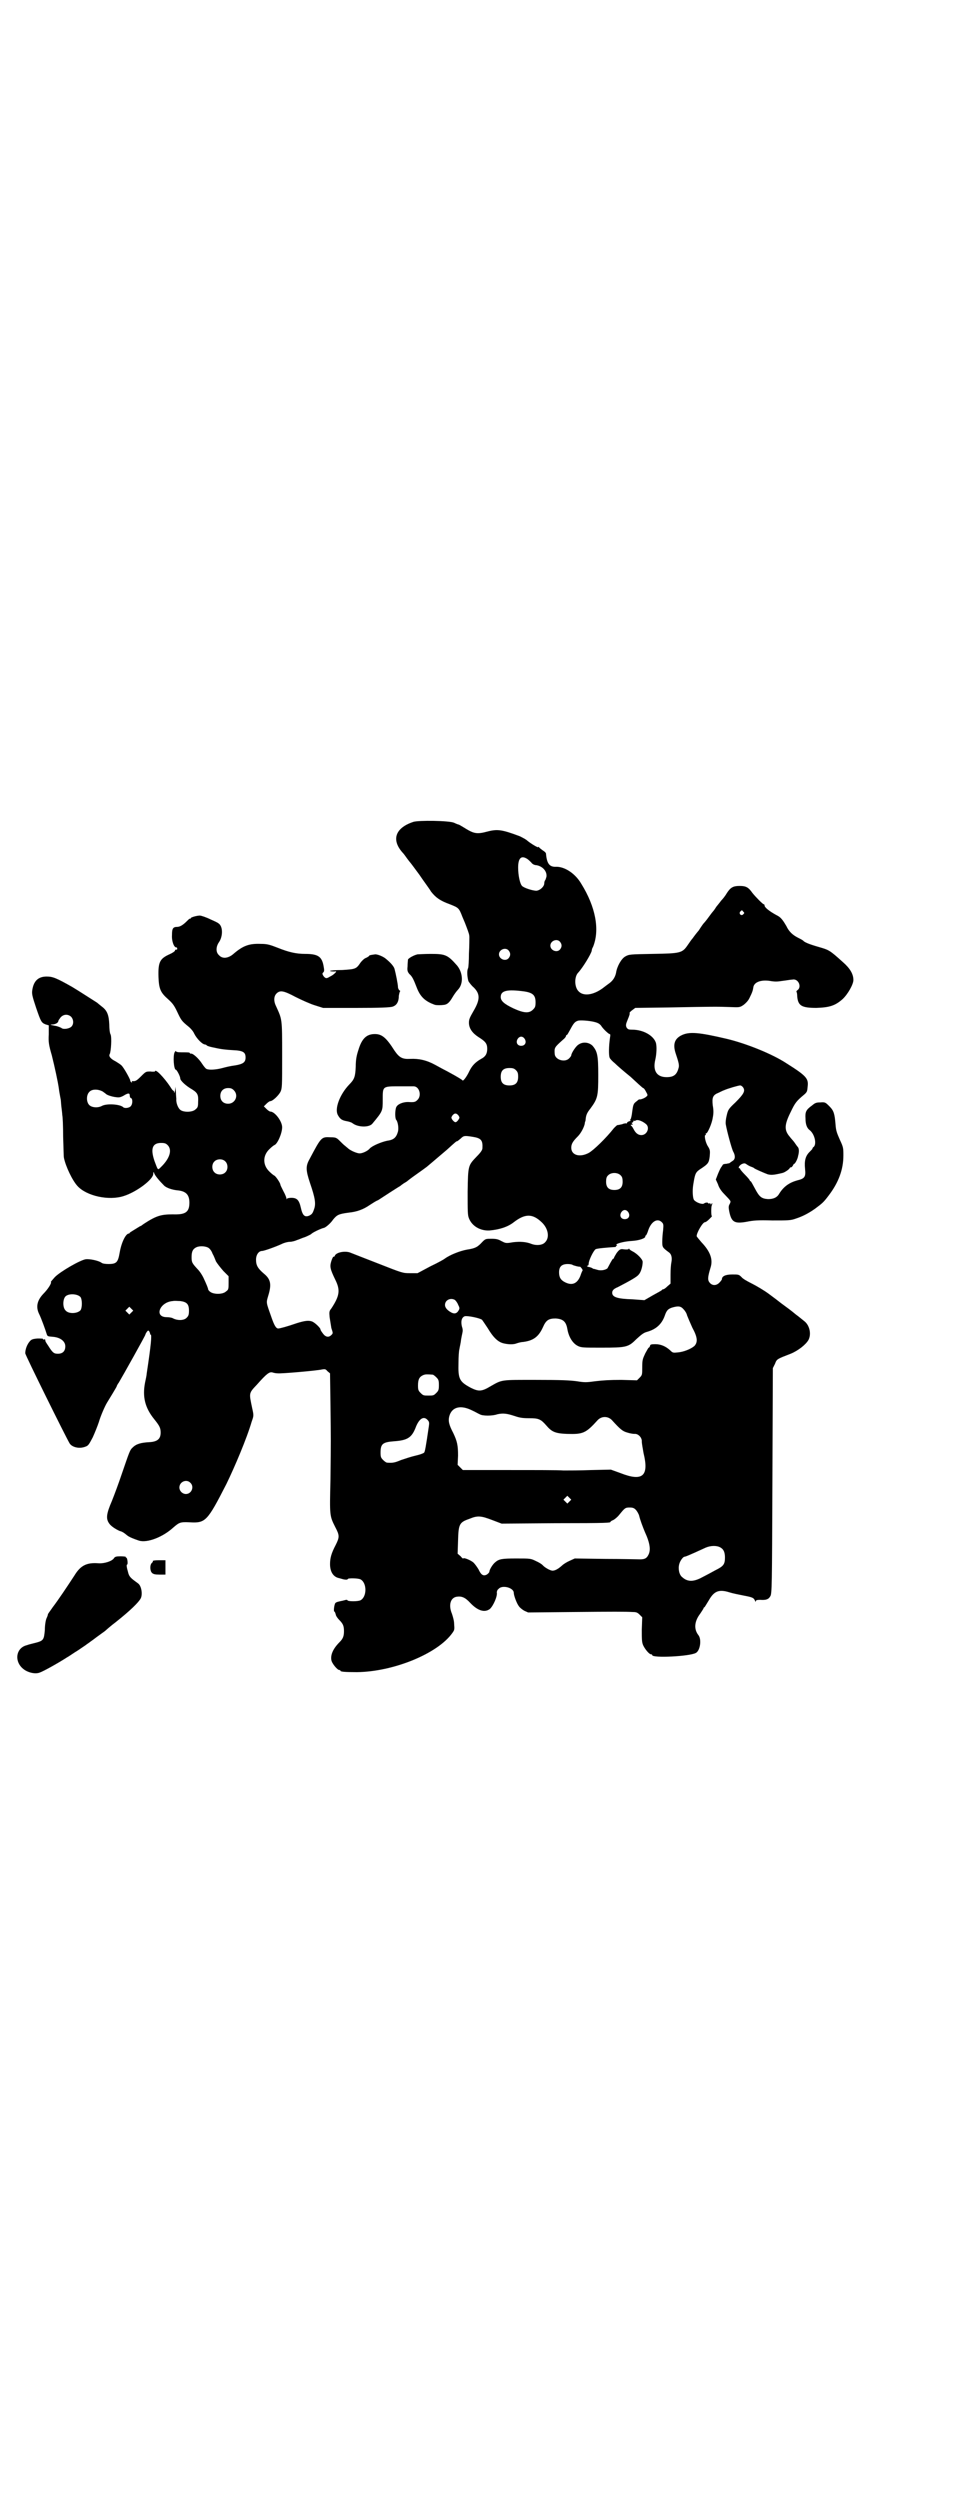 <?xml version="1.0" standalone="no"?>
<!DOCTYPE svg PUBLIC "-//W3C//DTD SVG 20010904//EN"
 "http://www.w3.org/TR/2001/REC-SVG-20010904/DTD/svg10.dtd">
<svg version="1.0" xmlns="http://www.w3.org/2000/svg"
 width="1107pt" height="2870pt" viewBox="0 0 1107 2870"
 preserveAspectRatio="xMidYMid meet">
<g transform="translate(0,2870) scale(0.5,-0.5)"
fill="#000000" stroke="none">
<path d="M949 3853 c-42 -14 -51 -42 -23 -72 2 -2 6 -8 9 -12 3 -4 6 -8 7 -9
1 -1 10 -13 21 -28 10 -15 23 -32 27 -39 11 -14 21 -21 43 -29 20 -8 21 -8 29
-29 4 -9 8 -19 9 -22 6 -16 7 -19 7 -25 0 -4 0 -20 -1 -37 0 -17 -1 -32 -2
-34 -3 -5 -2 -21 1 -30 2 -3 7 -10 12 -14 15 -15 15 -28 -1 -55 -8 -14 -10
-18 -10 -26 0 -13 8 -24 22 -33 16 -10 20 -15 20 -27 0 -11 -4 -18 -14 -23
-14 -8 -21 -16 -27 -28 -6 -13 -15 -25 -16 -21 -1 1 -8 6 -34 20 -6 3 -19 10
-28 15 -20 11 -38 15 -58 14 -18 -1 -25 3 -36 19 -19 30 -29 38 -45 38 -19 0
-30 -10 -38 -37 -4 -12 -6 -22 -6 -38 -1 -23 -3 -29 -15 -41 -22 -23 -34 -56
-26 -70 5 -9 9 -12 20 -14 6 -1 12 -3 14 -5 12 -9 37 -10 45 -1 24 29 24 29
24 55 0 31 -1 31 37 31 16 0 31 0 34 0 13 0 19 -21 9 -31 -5 -5 -7 -6 -22 -5
-12 0 -24 -5 -27 -12 -3 -7 -3 -26 0 -29 4 -5 6 -19 4 -27 -4 -14 -10 -19 -25
-21 -14 -3 -35 -12 -40 -18 -4 -5 -16 -11 -23 -11 -6 0 -20 6 -26 11 -2 2 -5
4 -7 6 -3 2 -8 7 -13 12 -7 7 -9 8 -21 8 -21 1 -21 1 -48 -50 -9 -16 -9 -25 1
-55 12 -35 14 -48 9 -61 -3 -9 -5 -11 -11 -14 -10 -4 -15 0 -19 18 -4 18 -9
23 -22 23 -5 0 -9 -1 -10 -2 0 -2 -1 -2 -1 0 0 2 -3 10 -7 17 -4 8 -7 14 -7
15 0 4 -11 20 -14 21 -2 1 -7 5 -11 9 -16 15 -16 37 0 52 4 4 9 8 11 9 7 2 18
27 18 41 0 14 -17 36 -27 36 -2 0 -6 3 -9 6 l-6 6 6 6 c3 3 7 6 9 6 5 0 18 12
23 21 4 9 4 11 4 85 0 85 0 81 -14 112 -6 12 -5 23 1 29 8 8 16 7 44 -8 14 -7
34 -16 44 -19 l19 -6 77 0 c53 0 78 1 83 3 9 3 14 11 14 25 1 5 2 10 3 10 1 0
0 1 -1 2 -2 1 -4 5 -4 8 0 6 -5 31 -8 42 -2 6 -9 14 -20 23 -6 5 -18 10 -24
10 -8 -1 -14 -2 -14 -3 0 -1 -3 -3 -7 -5 -4 -1 -10 -7 -13 -11 -10 -15 -12
-15 -42 -17 -15 0 -27 -1 -28 -2 -1 -1 9 -2 13 -1 4 1 -4 -8 -13 -12 -8 -5
-10 -5 -15 1 -3 5 -3 6 -1 8 3 3 3 5 1 16 -4 21 -13 27 -42 27 -21 0 -38 4
-63 14 -18 7 -24 9 -39 9 -27 1 -41 -4 -64 -24 -11 -9 -24 -11 -32 -2 -8 7 -7
20 0 30 7 10 9 27 4 37 -3 6 -7 8 -23 15 -10 5 -22 9 -25 9 -7 0 -21 -4 -21
-6 0 -1 -1 -2 -2 -1 -1 0 -4 -3 -7 -6 -9 -9 -16 -13 -22 -13 -10 0 -12 -4 -12
-19 -1 -14 5 -29 10 -28 1 0 2 -1 2 -3 0 -2 -1 -3 -2 -2 -2 0 -3 -1 -3 -2 0
-2 -6 -6 -13 -9 -22 -10 -26 -18 -25 -52 1 -28 5 -36 22 -51 10 -9 14 -14 21
-29 9 -19 10 -21 26 -34 5 -4 11 -11 13 -16 6 -12 19 -25 25 -25 1 0 3 -1 4
-2 0 -1 4 -2 7 -3 4 -1 8 -2 9 -2 17 -4 27 -5 44 -6 24 -1 29 -5 29 -17 0 -11
-6 -15 -24 -18 -9 -1 -22 -4 -29 -6 -15 -4 -31 -5 -37 -2 -2 1 -6 6 -10 12 -7
11 -19 22 -24 23 -2 0 -4 0 -4 1 0 2 -3 2 -19 2 -9 0 -13 1 -13 3 0 1 -1 0 -3
-3 -4 -8 -2 -40 3 -40 2 0 10 -15 10 -20 0 -5 13 -17 27 -25 13 -8 15 -13 14
-29 0 -11 -1 -13 -6 -17 -7 -7 -28 -7 -35 -1 -5 4 -10 16 -9 25 0 2 -1 9 -1
16 l-1 12 -1 -9 c-1 -5 -2 -7 -2 -4 0 2 -1 4 -2 4 -1 0 -4 4 -7 9 -14 21 -35
43 -35 35 0 0 -5 -1 -10 0 -11 0 -11 0 -22 -11 -10 -10 -13 -12 -20 -11 -1 0
-2 -1 -1 -2 1 -1 0 -2 -1 -1 -2 1 -3 3 -3 5 -1 4 -14 28 -20 34 -2 2 -8 6 -13
9 -12 6 -17 12 -14 17 3 6 5 38 2 45 -2 3 -3 14 -3 23 -1 22 -5 32 -17 41 -5
4 -10 8 -11 9 -5 3 -45 29 -57 36 -37 21 -45 24 -59 24 -19 0 -30 -10 -33 -32
-1 -8 0 -13 9 -40 11 -32 12 -34 22 -38 l7 -2 0 -21 c-1 -17 0 -24 7 -48 7
-28 14 -61 16 -75 1 -9 3 -18 4 -24 1 -3 1 -11 2 -19 1 -8 2 -16 2 -19 1 -3 2
-25 2 -50 1 -25 1 -47 2 -49 4 -19 19 -51 31 -64 21 -23 72 -34 106 -23 29 9
68 38 68 51 0 5 1 5 2 2 1 -5 12 -18 22 -28 5 -6 20 -11 33 -12 18 -2 26 -10
26 -28 0 -22 -9 -28 -38 -27 -27 0 -38 -3 -67 -22 -3 -2 -6 -5 -8 -5 -8 -5
-23 -14 -24 -15 0 -1 -1 -2 -2 -2 -7 0 -17 -20 -21 -43 -4 -23 -7 -27 -26 -27
-7 0 -14 1 -16 3 -7 5 -27 9 -36 8 -13 -2 -58 -28 -71 -41 -5 -6 -10 -11 -9
-11 2 -3 -7 -17 -18 -28 -14 -15 -17 -30 -9 -46 5 -10 15 -38 17 -45 2 -6 2
-6 13 -7 18 -1 30 -10 30 -22 0 -11 -6 -17 -17 -17 -9 0 -12 2 -22 18 -6 9 -7
10 -7 14 0 1 -1 1 -3 1 -2 -1 -3 -1 -2 0 1 2 -3 2 -13 2 -11 -1 -14 -2 -18 -7
-6 -7 -10 -18 -10 -27 0 -4 93 -192 102 -207 6 -9 23 -13 37 -7 6 2 8 6 16 21
5 11 11 26 14 35 4 14 14 37 19 45 5 8 22 36 22 37 0 1 2 5 5 9 9 15 61 108
61 110 0 1 1 3 3 6 3 4 4 4 6 1 1 -2 2 -5 2 -5 -1 -1 0 -2 1 -2 3 0 1 -23 -9
-89 0 -3 -2 -13 -4 -22 -6 -32 0 -57 21 -83 12 -15 15 -20 15 -31 0 -15 -8
-21 -26 -22 -19 -1 -30 -4 -38 -12 -7 -6 -8 -11 -26 -63 -6 -18 -16 -45 -22
-60 -13 -30 -14 -41 -6 -52 4 -6 15 -13 24 -17 5 -1 10 -4 17 -10 5 -4 15 -8
27 -12 19 -6 55 8 79 30 14 12 16 13 38 12 36 -2 40 2 84 88 19 39 47 105 58
143 5 14 5 14 1 32 -7 34 -8 33 11 53 23 26 29 30 36 28 3 -1 8 -2 12 -2 7 -1
89 6 102 9 6 1 8 1 12 -4 l6 -5 1 -71 c1 -86 1 -80 0 -173 -2 -84 -2 -83 11
-109 10 -19 10 -23 1 -41 -10 -19 -13 -30 -13 -44 0 -17 7 -29 20 -32 1 0 7
-2 11 -3 6 -1 9 -1 10 1 0 2 23 2 29 -1 15 -8 15 -40 0 -48 -6 -3 -29 -3 -30
0 0 1 -1 1 -3 1 -1 0 -7 -2 -13 -3 -9 -2 -12 -3 -13 -7 -2 -6 -3 -17 -1 -17 1
0 2 -3 3 -6 0 -3 4 -9 8 -13 9 -9 11 -14 11 -26 0 -11 -2 -17 -10 -25 -15 -15
-21 -29 -19 -41 1 -8 14 -23 18 -23 2 0 3 -1 3 -2 0 -2 10 -3 38 -3 83 1 185
42 219 90 5 7 5 8 4 21 0 7 -3 17 -5 23 -8 19 -4 36 10 39 12 2 20 -1 32 -14
17 -18 33 -23 45 -14 8 7 18 30 16 38 0 2 1 6 4 8 8 10 35 3 35 -9 0 -6 7 -25
12 -31 2 -3 7 -7 12 -10 l9 -4 99 1 c97 1 124 1 142 0 7 0 10 -1 15 -6 l6 -6
-1 -28 c0 -22 0 -29 3 -36 4 -9 14 -21 18 -21 2 0 3 -1 3 -2 0 -7 85 -3 100 5
10 5 14 31 6 41 -11 14 -9 32 4 49 4 6 8 12 8 13 0 1 1 2 2 2 1 1 5 8 10 16
12 21 23 26 48 18 6 -2 21 -5 31 -7 21 -4 24 -5 27 -12 1 -3 2 -3 2 -1 0 2 2
3 10 3 13 -1 19 1 23 8 4 6 4 20 5 265 l1 259 5 10 c4 11 5 11 36 23 17 7 35
21 41 32 7 14 2 34 -10 43 -4 3 -12 10 -19 15 -12 10 -19 15 -34 26 -5 4 -18
14 -29 22 -11 8 -28 18 -38 23 -10 5 -21 11 -24 15 -6 6 -7 6 -21 6 -16 0 -24
-4 -24 -11 0 -1 -3 -5 -6 -8 -7 -7 -16 -7 -22 0 -5 6 -5 12 2 35 6 19 -1 37
-21 58 -6 7 -11 13 -11 14 0 8 14 32 19 32 2 0 6 3 10 7 4 4 7 7 6 7 -2 0 -2
23 0 25 0 1 1 3 1 4 0 1 -1 1 -2 -1 -1 -2 -2 -2 -2 0 0 1 -1 2 -3 1 -2 0 -3 0
-3 1 0 2 -7 1 -9 -1 -4 -3 -18 2 -23 8 -3 4 -4 21 -2 34 4 25 5 29 15 36 20
13 21 15 23 30 1 13 1 15 -4 23 -6 9 -9 26 -6 26 1 0 2 1 1 2 -1 1 0 2 1 2 3
0 13 22 15 36 2 10 2 17 0 28 -2 18 0 24 13 29 4 2 10 5 13 6 9 4 33 11 37 11
2 0 5 -2 7 -5 5 -8 1 -15 -18 -34 -16 -15 -17 -17 -20 -30 -2 -8 -3 -17 -2
-21 3 -17 14 -57 17 -62 5 -9 5 -17 -1 -21 -3 -2 -6 -4 -7 -5 -1 -1 -4 -1 -8
-2 -4 0 -7 -1 -8 -2 0 -1 -2 -3 -3 -5 -2 -2 -5 -9 -8 -16 l-5 -13 5 -11 c2 -7
7 -15 14 -22 17 -18 16 -16 13 -23 -3 -5 -3 -8 -1 -18 5 -24 12 -28 40 -23 15
3 25 4 59 3 36 0 42 0 53 4 16 5 31 13 45 23 16 12 19 14 31 30 23 30 34 60
34 92 0 17 0 19 -8 36 -7 16 -9 21 -10 35 -2 25 -4 32 -14 42 -9 9 -10 10 -21
9 -9 0 -12 -1 -19 -7 -14 -10 -16 -15 -15 -30 0 -13 3 -22 10 -27 11 -9 16
-31 9 -38 -2 -1 -3 -3 -3 -4 0 -1 -3 -4 -7 -8 -9 -9 -12 -20 -10 -39 2 -18 -1
-22 -18 -26 -18 -5 -31 -14 -41 -30 -5 -9 -13 -13 -26 -13 -15 1 -20 5 -30 24
-5 9 -9 17 -10 17 -1 0 -2 1 -2 2 0 1 -5 7 -11 13 -6 6 -11 12 -11 13 0 1 -1
2 -2 2 -4 0 1 8 7 10 5 2 7 1 11 -2 3 -2 7 -4 10 -5 3 -1 5 -2 6 -3 2 -2 23
-11 31 -14 8 -2 13 -2 34 3 5 1 17 9 17 12 0 0 1 1 3 1 1 0 3 2 4 4 1 2 2 4 3
4 2 0 8 11 9 18 3 11 2 18 -1 21 -2 2 -5 7 -8 11 -3 4 -8 9 -10 12 -13 15 -13
27 2 57 10 21 13 25 31 40 7 6 7 8 8 19 2 18 -3 24 -49 53 -32 21 -91 45 -137
56 -64 15 -86 17 -104 8 -16 -8 -20 -21 -13 -42 6 -18 8 -25 7 -31 -4 -17 -11
-23 -28 -23 -23 0 -32 15 -26 40 3 13 4 32 1 40 -6 16 -29 29 -54 29 -9 0 -10
1 -13 5 -2 5 -2 7 3 19 3 7 5 13 4 14 -1 0 1 3 5 6 l8 6 77 1 c102 2 111 2
139 1 24 -1 24 -1 33 5 5 4 10 9 13 15 7 14 8 18 9 24 1 13 17 19 38 16 11 -2
17 -2 29 0 9 1 19 3 23 3 13 3 22 -16 12 -24 -2 -1 -3 -3 -3 -4 1 0 2 -5 2
-11 2 -21 10 -26 44 -26 30 1 43 5 60 20 12 11 25 34 25 44 0 14 -8 27 -24 41
-31 28 -32 28 -56 35 -21 6 -30 10 -34 13 -1 2 -7 5 -13 8 -12 6 -21 14 -27
27 -7 12 -12 19 -19 23 -21 11 -31 20 -31 24 0 2 -1 3 -2 3 -2 0 -18 16 -26
26 -9 13 -15 16 -29 16 -15 0 -21 -3 -30 -17 -4 -7 -10 -14 -13 -17 -2 -3 -7
-9 -11 -14 -3 -5 -6 -9 -7 -10 -1 -1 -5 -6 -10 -13 -5 -7 -10 -13 -12 -15 -1
-1 -6 -8 -11 -16 -6 -7 -12 -15 -14 -18 -2 -2 -7 -9 -11 -15 -13 -19 -16 -20
-80 -21 -54 -1 -55 -1 -64 -6 -9 -5 -19 -23 -21 -37 -2 -10 -7 -18 -15 -24 -4
-3 -11 -8 -16 -12 -22 -16 -45 -19 -56 -6 -9 10 -9 33 0 42 11 12 29 42 31 50
0 2 1 6 3 9 16 39 6 92 -27 145 -14 24 -38 39 -57 39 -16 -1 -22 7 -24 30 0 2
-3 5 -8 8 -4 3 -8 6 -8 7 -1 1 -2 1 -2 0 0 -2 -18 9 -25 15 -3 3 -11 7 -17 10
-40 15 -51 17 -74 11 -26 -7 -32 -5 -56 10 -5 3 -10 6 -11 6 -1 0 -6 2 -10 4
-11 5 -82 6 -94 2z m262 -85 c3 -2 7 -6 9 -8 2 -3 5 -5 9 -6 16 -1 28 -14 26
-27 -1 -3 -2 -7 -3 -8 -1 -1 -2 -4 -2 -7 0 -7 -9 -16 -18 -17 -8 0 -28 6 -33
11 -5 5 -9 25 -9 42 0 22 7 29 21 20z m496 -121 c3 -3 3 -3 0 -6 -4 -5 -11 1
-7 6 4 4 4 4 7 0z m-421 -69 c5 -6 5 -12 0 -18 -7 -8 -22 -2 -22 9 0 11 15 17
22 9z m-118 -20 c5 -6 5 -12 0 -18 -7 -8 -22 -2 -22 9 0 11 15 17 22 9z m35
-94 c21 -3 27 -9 27 -25 0 -10 -1 -12 -6 -17 -9 -9 -21 -8 -45 3 -21 10 -29
17 -29 26 0 15 15 18 53 13z m-1040 -58 c6 -6 7 -17 1 -23 -5 -5 -19 -7 -23
-3 -2 1 -8 4 -15 5 -11 2 -12 3 -6 3 7 0 14 4 14 8 0 1 2 4 5 8 7 8 17 8 24 2z
m1205 -13 c7 -2 11 -5 14 -10 5 -7 16 -17 18 -17 2 0 2 -3 1 -8 -3 -21 -3 -40
-1 -46 1 -3 7 -9 12 -13 5 -5 21 -19 36 -31 14 -13 27 -25 29 -26 2 0 5 -5 7
-9 4 -7 4 -8 0 -11 -3 -3 -13 -7 -16 -6 -1 0 -4 -3 -8 -6 -5 -4 -6 -7 -8 -22
-1 -10 -3 -17 -4 -18 -2 -2 -2 -2 0 -2 2 0 1 -1 -2 -2 -4 -1 -6 -3 -6 -4 0 -1
-1 -2 -2 -1 -1 0 -5 0 -9 -2 -5 -1 -9 -2 -10 -2 -1 1 -5 -3 -9 -7 -18 -23 -47
-51 -58 -57 -21 -11 -40 -5 -40 12 0 9 4 15 15 26 7 7 14 20 16 29 0 3 1 5 1
5 0 0 1 2 1 5 1 10 3 15 11 25 17 23 18 29 18 77 0 45 -2 54 -13 67 -8 8 -22
10 -32 3 -6 -3 -17 -20 -17 -25 0 -1 -2 -4 -5 -7 -10 -10 -32 -3 -33 10 -1 15
-1 15 19 33 4 3 7 7 7 9 0 1 1 2 2 2 1 0 4 6 8 13 8 15 11 18 19 20 10 1 29
-1 39 -4z m-163 -38 c5 -8 1 -16 -8 -16 -9 0 -13 8 -8 16 2 3 5 5 8 5 3 0 6
-2 8 -5z m-20 -72 c4 -4 5 -7 5 -15 0 -14 -6 -20 -20 -20 -14 0 -20 6 -20 20
0 14 6 20 20 20 8 0 11 -1 15 -5z m-648 -46 c12 -12 3 -31 -13 -31 -11 0 -18
7 -18 18 0 11 7 18 18 18 6 0 9 -1 13 -5z m-301 -3 c4 -3 7 -5 8 -6 2 -2 13
-6 23 -7 7 -1 10 0 16 3 11 7 15 7 15 1 0 -3 1 -6 3 -6 4 -2 4 -14 -1 -19 -4
-4 -14 -5 -17 -2 -7 7 -38 9 -49 3 -9 -5 -23 -4 -29 2 -7 7 -7 23 0 30 6 7 20
7 31 1z m817 -55 c3 -5 3 -5 -1 -11 -5 -6 -7 -6 -13 1 -3 5 -3 5 0 10 5 6 9 6
14 0z m431 -20 c9 -8 2 -25 -11 -25 -7 0 -13 4 -18 14 -2 4 -5 8 -6 8 -1 1 0
2 2 2 3 0 3 0 1 2 -2 2 -2 2 1 3 1 1 2 2 2 4 -1 1 -1 1 1 0 1 -1 3 0 5 1 4 2
15 -2 23 -9z m-398 -29 c19 -3 23 -8 22 -26 0 -4 -4 -10 -13 -19 -20 -21 -20
-20 -21 -81 0 -45 0 -54 3 -61 7 -18 26 -29 47 -28 23 2 42 8 56 19 26 20 43
20 64 0 15 -14 19 -35 8 -46 -6 -7 -20 -8 -31 -4 -12 5 -26 6 -43 4 -17 -3
-17 -2 -27 3 -7 4 -12 5 -22 5 -13 0 -14 0 -21 -7 -11 -12 -16 -15 -36 -18
-16 -3 -39 -12 -51 -21 -1 -1 -15 -9 -32 -17 l-30 -16 -17 0 c-17 0 -17 0 -73
22 -31 12 -59 23 -64 25 -12 5 -33 1 -36 -7 -1 -2 -2 -3 -3 -2 -1 0 -3 -4 -5
-10 -4 -13 -3 -18 9 -43 12 -24 10 -37 -9 -66 -5 -6 -5 -8 -4 -20 1 -7 3 -18
4 -25 4 -12 4 -12 0 -16 -6 -6 -13 -5 -19 3 -3 4 -6 8 -6 10 0 3 -12 15 -19
18 -8 3 -17 2 -36 -4 -20 -7 -38 -12 -42 -12 -5 0 -9 7 -15 24 -13 37 -13 34
-8 51 8 26 6 38 -10 51 -14 12 -18 19 -18 32 0 11 6 20 14 20 4 0 30 9 45 16
6 3 14 5 19 5 4 0 12 2 16 4 4 1 12 5 19 7 7 3 13 6 14 7 2 3 23 13 29 14 4 1
15 10 21 19 9 11 13 13 36 16 19 2 33 7 49 18 8 5 12 8 19 11 6 4 46 30 50 32
1 1 5 4 8 6 3 2 7 4 8 5 1 1 10 8 20 15 10 7 21 15 25 18 18 15 34 29 46 39
21 19 22 20 24 20 1 0 4 3 8 6 7 7 9 7 28 4z m-701 -19 c11 -11 5 -31 -16 -51
-7 -7 -6 -7 -14 14 -10 29 -5 42 15 42 8 0 11 -1 15 -5z m132 -37 c7 -6 7 -19
1 -25 -6 -7 -19 -7 -25 -1 -7 6 -7 19 -1 25 6 7 19 7 25 1z m909 -33 c3 -3 4
-7 4 -14 0 -13 -6 -19 -19 -19 -13 0 -19 6 -19 19 0 7 1 11 4 14 7 8 23 8 30
0z m17 -84 c5 -8 1 -16 -8 -16 -9 0 -13 8 -8 16 2 3 5 5 8 5 3 0 6 -2 8 -5z
m77 -23 c4 -4 4 -6 3 -18 -1 -7 -2 -19 -2 -26 0 -13 0 -14 15 -25 6 -4 8 -12
6 -23 -1 -4 -2 -16 -2 -28 l0 -21 -7 -6 c-4 -4 -8 -7 -10 -7 -1 0 -3 -1 -3 -2
-1 -1 -10 -6 -21 -12 l-19 -11 -27 2 c-35 1 -47 5 -47 15 0 5 3 9 13 13 27 14
45 24 48 29 5 5 9 19 9 29 0 6 -13 19 -23 24 -4 2 -7 4 -8 6 0 1 -1 1 -1 0 0
-2 -7 -2 -13 -1 -6 1 -9 -1 -15 -9 -3 -5 -6 -10 -6 -11 0 -1 -1 -2 -2 -2 -1 0
-3 -4 -6 -9 -3 -6 -6 -11 -7 -13 -5 -4 -16 -6 -24 -3 -4 1 -7 2 -7 2 0 -1 -1
0 -3 1 -1 1 -4 2 -7 3 -4 0 -8 3 -5 3 2 0 3 2 3 5 0 7 11 30 16 33 3 2 28 4
44 5 2 0 3 1 3 1 -1 1 0 2 1 2 2 0 2 0 0 2 -4 2 16 8 35 9 17 1 31 6 31 10 0
2 1 3 2 3 0 0 3 5 5 12 7 20 21 28 31 18z m-1041 -59 c3 -2 7 -7 9 -13 3 -5 6
-13 8 -18 3 -5 10 -14 17 -22 l12 -12 0 -15 c0 -14 0 -16 -6 -20 -7 -7 -28 -7
-36 -1 -3 2 -5 5 -5 6 0 2 -3 10 -11 27 -3 6 -8 14 -13 19 -13 14 -14 16 -14
28 0 13 3 19 12 23 8 3 21 2 27 -2z m836 -39 c1 -1 15 -5 17 -4 1 0 7 -7 6 -9
-1 -1 -3 -6 -5 -12 -7 -18 -19 -23 -35 -15 -10 5 -14 11 -14 23 0 13 6 19 20
19 5 0 10 -1 11 -2z m-1130 -74 c4 -6 4 -24 0 -30 -7 -8 -27 -9 -34 -1 -8 7
-7 29 1 34 9 6 27 4 33 -3z m859 -6 c2 -1 6 -6 8 -11 4 -8 4 -9 1 -14 -4 -7
-10 -8 -17 -4 -9 5 -14 11 -14 17 0 11 12 17 22 12z m-630 -3 c15 -2 20 -7 20
-22 0 -9 -1 -12 -5 -16 -6 -7 -21 -7 -31 -2 -3 2 -10 3 -15 3 -30 0 -16 35 14
37 4 1 11 0 17 0z m1156 -19 c3 -3 7 -9 8 -14 2 -5 7 -17 12 -28 12 -22 13
-33 5 -42 -8 -7 -25 -14 -39 -15 -10 -1 -11 -1 -17 5 -10 9 -21 14 -34 14 -10
0 -12 -1 -12 -4 -1 -2 -2 -4 -3 -4 -1 0 -4 -6 -8 -13 -6 -13 -7 -15 -7 -32 0
-17 0 -18 -6 -24 l-6 -6 -36 1 c-27 0 -42 -1 -59 -3 -22 -3 -25 -3 -44 0 -16
2 -34 3 -93 3 -82 0 -77 1 -105 -15 -20 -12 -27 -12 -45 -3 -26 14 -29 20 -28
57 0 14 1 28 2 31 1 7 3 13 4 23 1 5 2 11 3 15 1 4 1 9 -1 14 -3 12 -1 21 6
24 6 2 35 -4 40 -8 1 -1 7 -10 13 -19 13 -22 24 -32 36 -35 12 -3 24 -3 31 0
3 1 10 3 14 3 24 3 36 12 46 34 7 16 13 20 29 20 17 -1 24 -7 27 -24 3 -18 12
-33 24 -39 8 -4 12 -4 54 -4 58 0 62 1 81 20 11 10 16 14 23 16 22 6 35 18 42
38 4 12 8 16 20 19 12 3 17 2 23 -5z m-1268 -7 l-5 -5 -4 4 -5 5 4 4 5 5 4 -4
5 -5 -4 -4z m692 -143 c1 0 5 -3 8 -6 5 -5 6 -7 6 -18 0 -11 -1 -13 -6 -18 -6
-6 -7 -6 -18 -6 -11 0 -12 0 -18 6 -5 5 -6 7 -6 17 0 14 3 20 12 24 5 2 8 2
22 1z m90 -82 c7 -3 15 -8 18 -9 6 -4 29 -4 40 0 13 3 22 2 40 -4 12 -4 18 -5
34 -5 21 0 26 -2 39 -17 12 -14 20 -18 47 -19 37 -1 43 1 71 32 9 9 23 9 32 0
20 -22 25 -26 36 -29 6 -2 13 -3 16 -3 9 1 18 -9 17 -18 0 -3 2 -15 4 -26 13
-53 -2 -66 -53 -46 l-22 8 -45 -1 c-25 -1 -54 -1 -64 -1 -10 1 -67 1 -125 1
l-106 0 -6 6 -6 6 1 21 c0 24 -2 33 -11 52 -10 19 -12 28 -9 39 6 21 26 26 52
13z m-102 -22 c4 -4 4 -7 3 -14 -7 -48 -9 -59 -11 -61 -2 -2 -11 -5 -20 -7 -9
-2 -24 -7 -33 -10 -14 -6 -19 -7 -32 -6 -2 0 -6 3 -9 6 -5 5 -6 7 -6 17 0 20
5 24 30 26 31 2 41 8 50 30 8 22 19 29 28 19z m-545 -144 c10 -9 3 -26 -10
-26 -8 0 -15 7 -15 15 0 13 16 20 25 11z m871 -43 l-5 -5 -4 4 -5 5 4 4 5 5 4
-4 5 -5 -4 -4z m152 -19 c3 -3 7 -10 8 -14 2 -9 8 -25 13 -37 12 -26 14 -42 8
-53 -4 -8 -9 -10 -19 -10 -5 0 -41 1 -79 1 l-71 1 -11 -5 c-7 -3 -15 -8 -18
-11 -9 -8 -16 -12 -22 -12 -5 0 -18 7 -23 13 -2 2 -8 6 -15 9 -12 6 -13 6 -45
6 -33 0 -40 -1 -49 -9 -6 -5 -13 -17 -13 -21 0 -2 -3 -5 -6 -7 -8 -4 -13 -1
-19 12 -3 5 -8 12 -11 15 -6 6 -24 13 -24 10 0 -1 -3 1 -6 5 l-7 6 1 30 c1 38
3 42 26 50 19 8 27 7 53 -3 l21 -8 123 1 c124 0 127 1 127 3 0 1 3 3 6 4 4 2
10 7 14 12 13 16 14 17 24 17 7 0 10 -1 14 -5z m195 -87 c7 -4 10 -11 10 -23
0 -16 -4 -20 -22 -29 -9 -5 -22 -12 -30 -16 -20 -11 -34 -11 -46 0 -7 5 -10
19 -7 30 2 8 9 17 12 17 2 0 10 3 49 21 12 5 26 5 34 0z"/>
<path d="M959 3549 c-9 -2 -21 -9 -22 -12 0 -2 -1 -9 -1 -16 -1 -9 0 -12 4
-17 7 -6 10 -13 17 -31 8 -21 19 -32 42 -40 4 -1 14 -1 21 0 7 1 12 5 19 17 4
7 10 15 13 18 13 14 11 39 -2 55 -22 25 -27 27 -61 27 -14 0 -28 -1 -30 -1z"/>
<path d="M262 2163 c-4 -7 -22 -13 -36 -12 -27 2 -41 -5 -55 -28 -17 -26 -37
-56 -50 -73 -6 -9 -12 -16 -11 -17 0 0 -1 -4 -3 -8 -2 -4 -4 -16 -4 -27 -2
-23 -3 -25 -23 -30 -8 -2 -16 -4 -18 -5 -26 -6 -30 -38 -8 -55 10 -8 27 -12
37 -8 7 2 43 22 63 35 4 2 15 10 25 16 10 7 18 12 19 13 1 1 6 4 11 8 6 4 12
9 15 11 3 2 8 6 11 8 3 2 7 5 8 6 1 1 11 10 23 19 34 27 52 45 57 54 5 9 2 28
-5 34 -1 1 -4 3 -8 6 -11 8 -14 12 -16 21 -3 10 -4 17 -2 17 2 0 1 15 -2 16
-1 0 -2 1 -1 2 0 0 -5 1 -12 1 -10 0 -13 -1 -15 -4z"/>
<path d="M351 2156 c1 -1 -1 -3 -2 -4 -5 -4 -5 -18 0 -23 3 -3 7 -4 17 -4 l14
0 0 17 0 16 -15 0 c-9 0 -15 -1 -14 -2z"/>
</g>
</svg>
